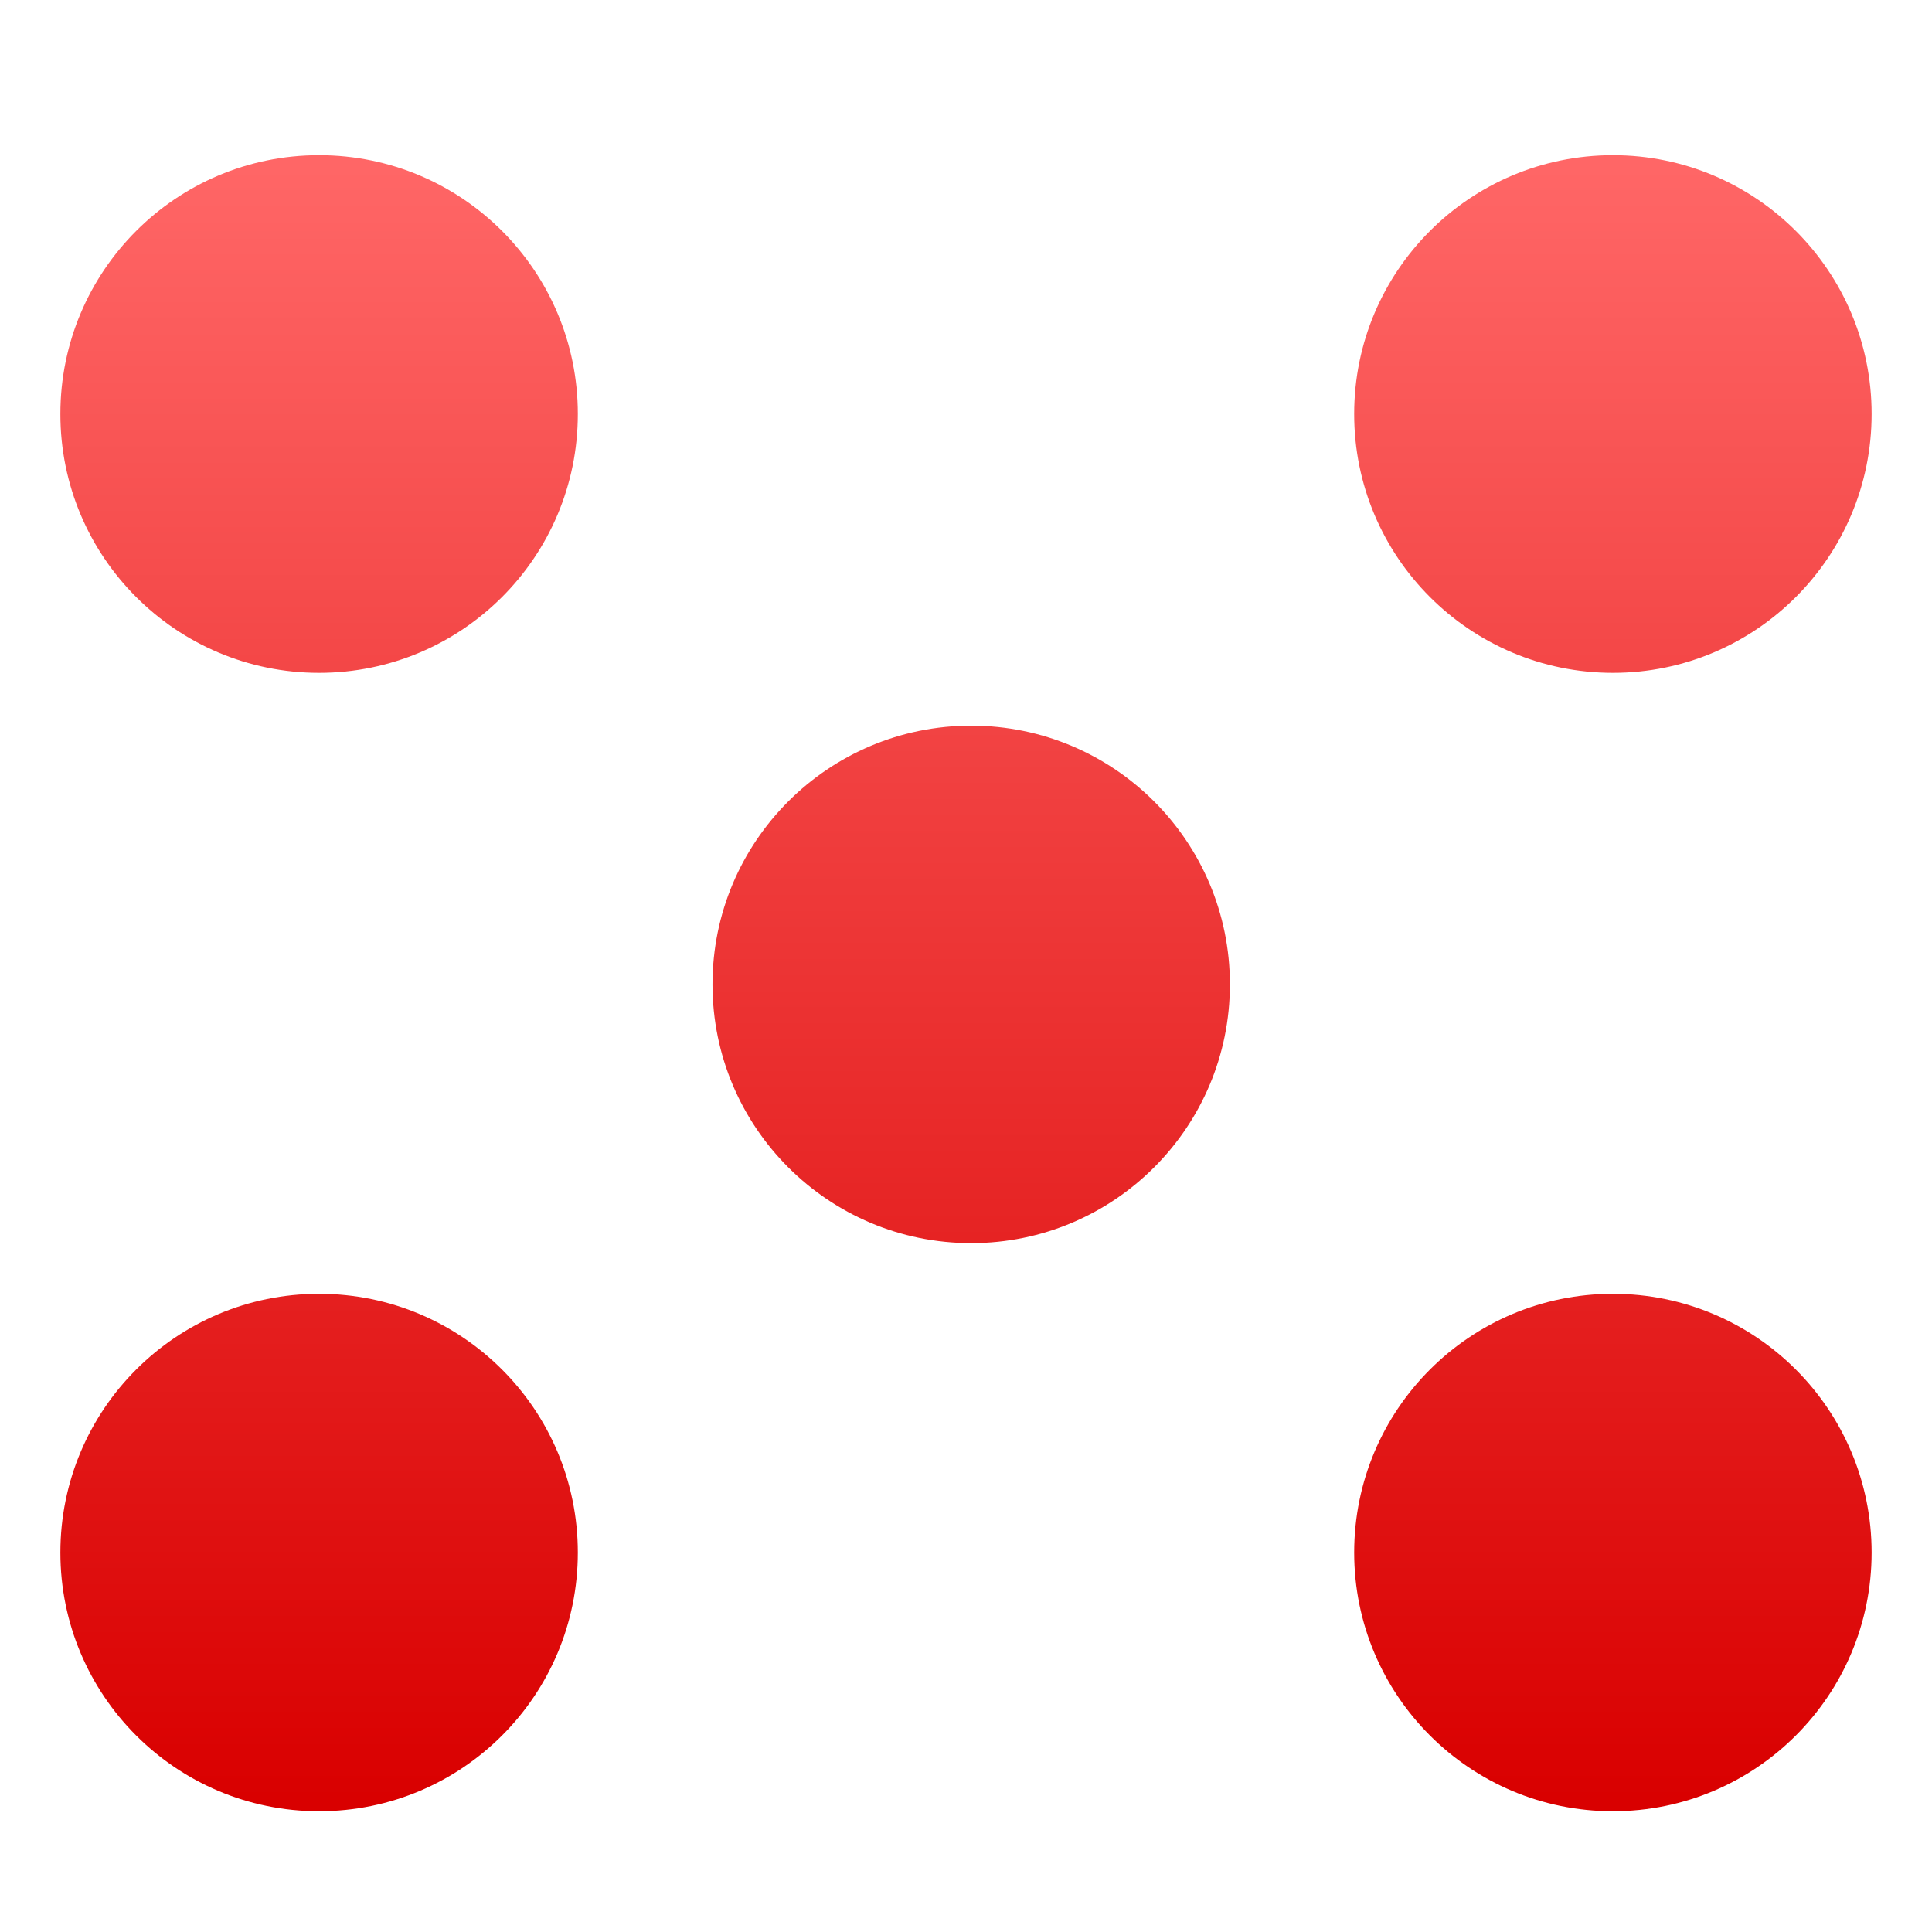 <svg xmlns="http://www.w3.org/2000/svg" xmlns:xlink="http://www.w3.org/1999/xlink" width="64" height="64" viewBox="0 0 64 64" version="1.1">
<defs>
<linearGradient id="linear0" gradientUnits="userSpaceOnUse" x1="0" y1="0" x2="0" y2="1" gradientTransform="matrix(60,0,0,54.859,2,5.141)">
<stop offset="0" style="stop-color:#ff6666;stop-opacity:1;"/>
<stop offset="1" style="stop-color:#d90000;stop-opacity:1;"/>
</linearGradient>
</defs>
<g id="surface1">
<path style=" stroke:none;fill-rule:nonzero;fill:url(#linear0);" d="M 10.57 5.141 C 5.836 5.141 2 8.977 2 13.711 C 1.996 18.445 5.836 22.289 10.57 22.289 C 15.305 22.289 19.145 18.445 19.141 13.711 C 19.141 8.977 15.305 5.141 10.57 5.141 Z M 53.43 5.141 C 48.695 5.141 44.859 8.977 44.859 13.711 C 44.855 18.445 48.695 22.289 53.43 22.289 C 58.164 22.289 62.004 18.445 62 13.711 C 62 8.977 58.164 5.141 53.43 5.141 Z M 32.172 24.039 C 27.438 24.039 23.602 27.875 23.602 32.609 C 23.602 37.344 27.438 41.18 32.172 41.18 C 36.906 41.18 40.742 37.344 40.742 32.609 C 40.742 27.875 36.906 24.039 32.172 24.039 Z M 10.57 42.859 C 5.836 42.859 2 46.695 2 51.43 C 2 56.164 5.836 60 10.57 60 C 15.305 60 19.141 56.164 19.141 51.43 C 19.141 46.695 15.305 42.859 10.57 42.859 Z M 53.43 42.859 C 48.695 42.859 44.859 46.695 44.859 51.43 C 44.859 56.164 48.695 60 53.43 60 C 58.164 60 62 56.164 62 51.43 C 62 46.695 58.164 42.859 53.43 42.859 Z M 53.43 42.859 "/>
</g>
</svg>
